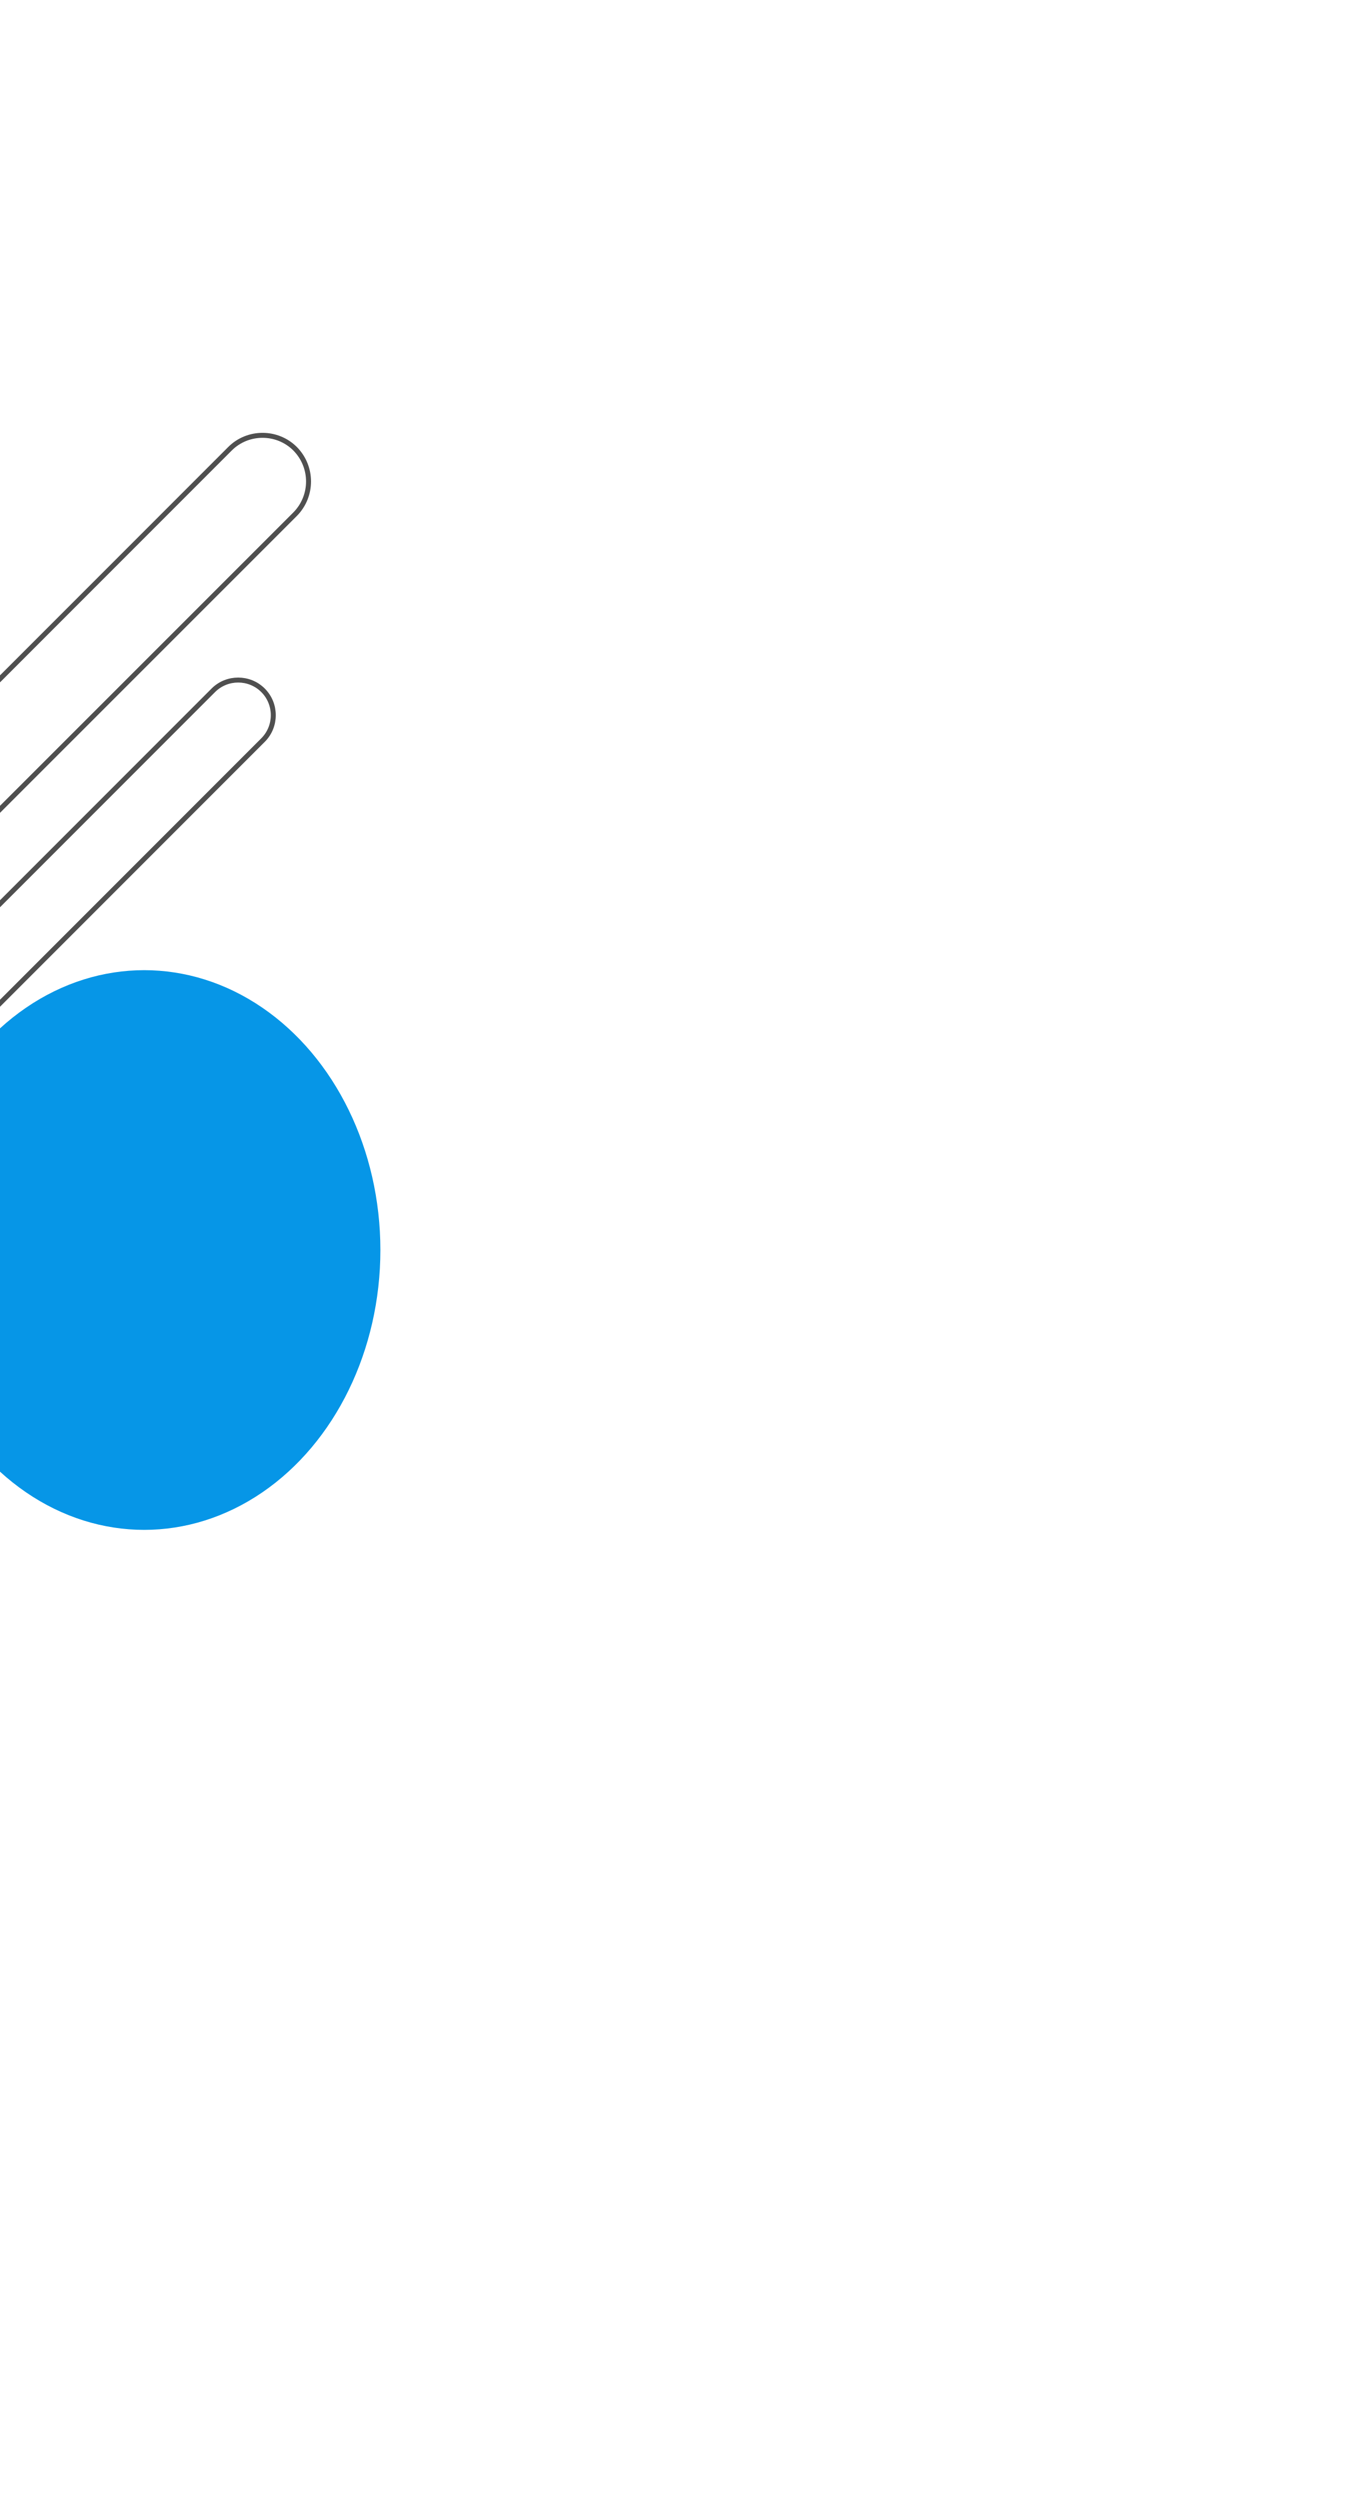 <svg width="543" height="1005" viewBox="0 0 543 1005" fill="none" xmlns="http://www.w3.org/2000/svg">
<g filter="url(#filter0_f_0_517)">
<ellipse cx="58" cy="502.5" rx="95" ry="112.5" fill="#0696E7"/>
</g>
<path d="M118.7 206.7L-93.4 418.7C-100.6 425.9 -112.4 425.9 -119.6 418.7C-126.8 411.5 -126.8 399.7 -119.6 392.5L92.5 180.4C99.7 173.2 111.5 173.2 118.7 180.4C125.9 187.7 125.9 199.4 118.7 206.7Z" stroke="#4F4F4F" stroke-width="2" stroke-miterlimit="10"/>
<path d="M105.8 297.5L-56.1 459.4C-61.6 464.9 -70.6 464.9 -76.1 459.4C-81.6 453.9 -81.6 444.9 -76.1 439.4L85.8 277.5C91.3 272 100.3 272 105.8 277.5C111.3 283 111.3 292 105.8 297.5Z" stroke="#4F4F4F" stroke-width="2" stroke-miterlimit="10"/>
<defs>
<filter id="filter0_f_0_517" x="-427" y="0" width="970" height="1005" filterUnits="userSpaceOnUse" color-interpolation-filters="sRGB">
<feFlood flood-opacity="0" result="BackgroundImageFix"/>
<feBlend mode="normal" in="SourceGraphic" in2="BackgroundImageFix" result="shape"/>
<feGaussianBlur stdDeviation="195" result="effect1_foregroundBlur_0_517"/>
</filter>
</defs>
</svg>
